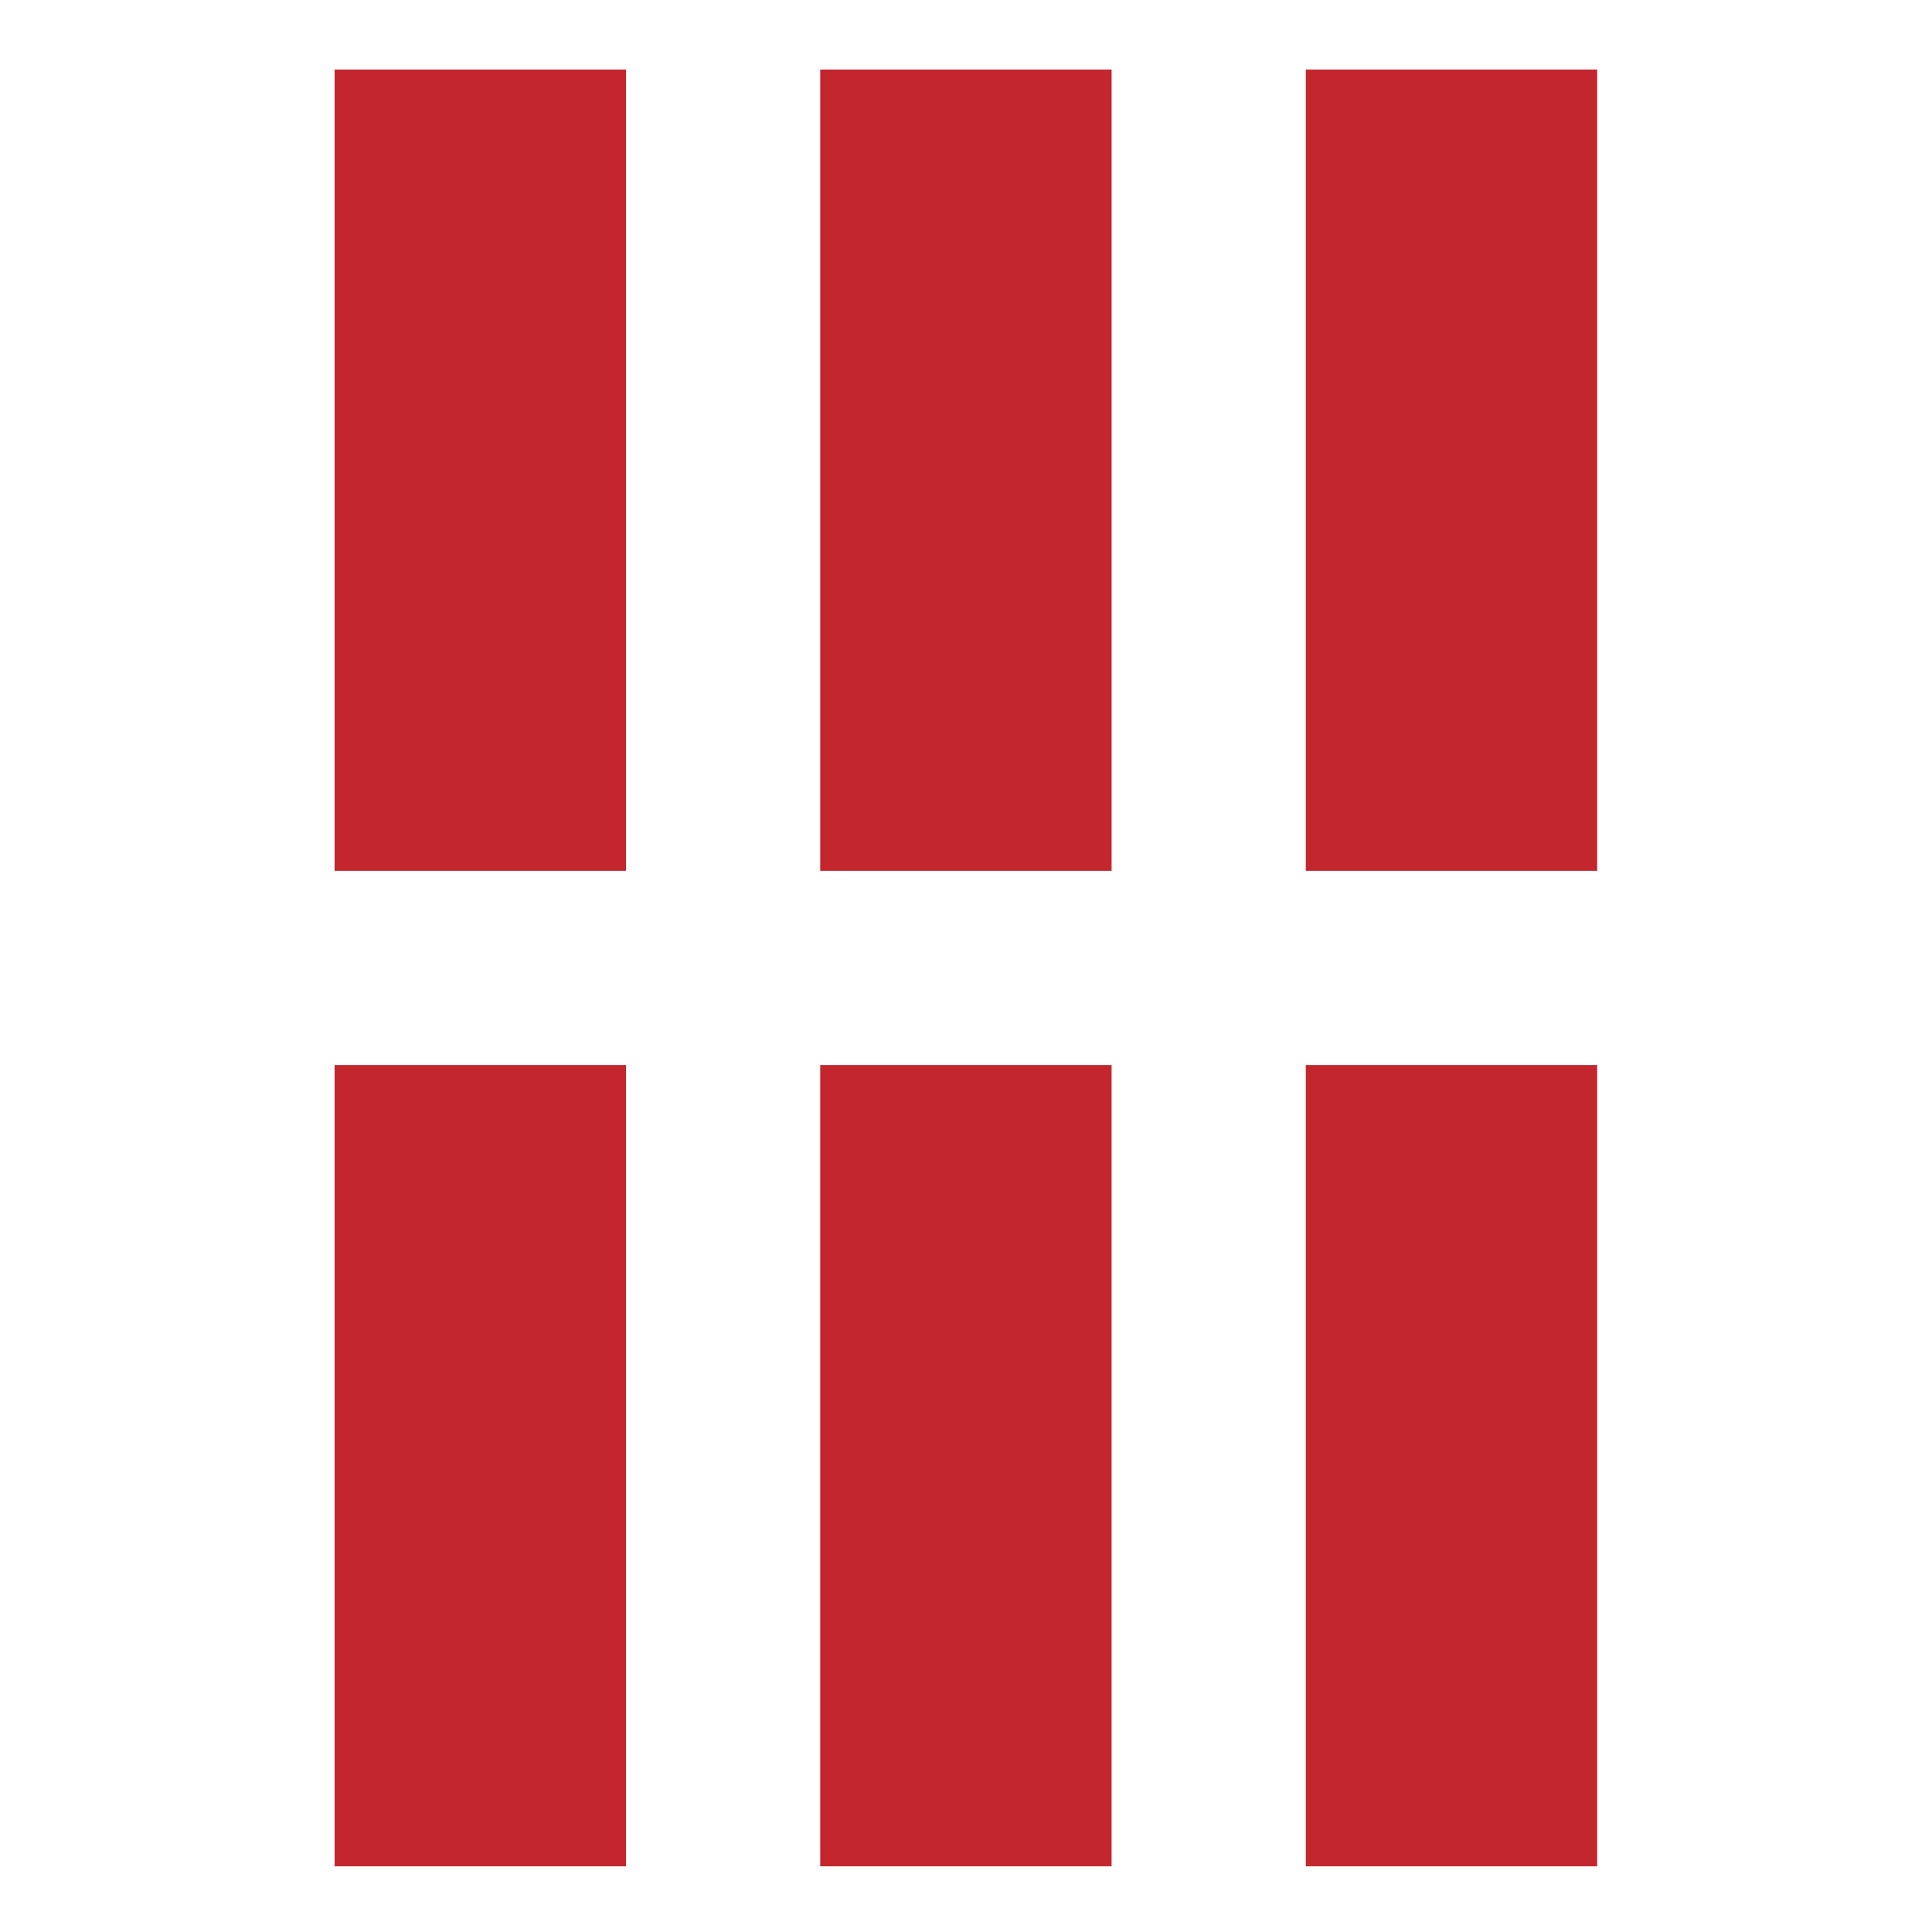<svg xmlns="http://www.w3.org/2000/svg" viewBox="0 0 500 500"><path fill="#c4262e" d="M337.94 18h75.41v207.37h-75.41zM212.27 18h75.41v207.37h-75.41zM86.59 18H162v207.37H86.59zM337.94 275.63h75.41V483h-75.41zM212.27 275.63h75.41V483h-75.41zM86.59 275.63H162V483H86.59z"/></svg>
